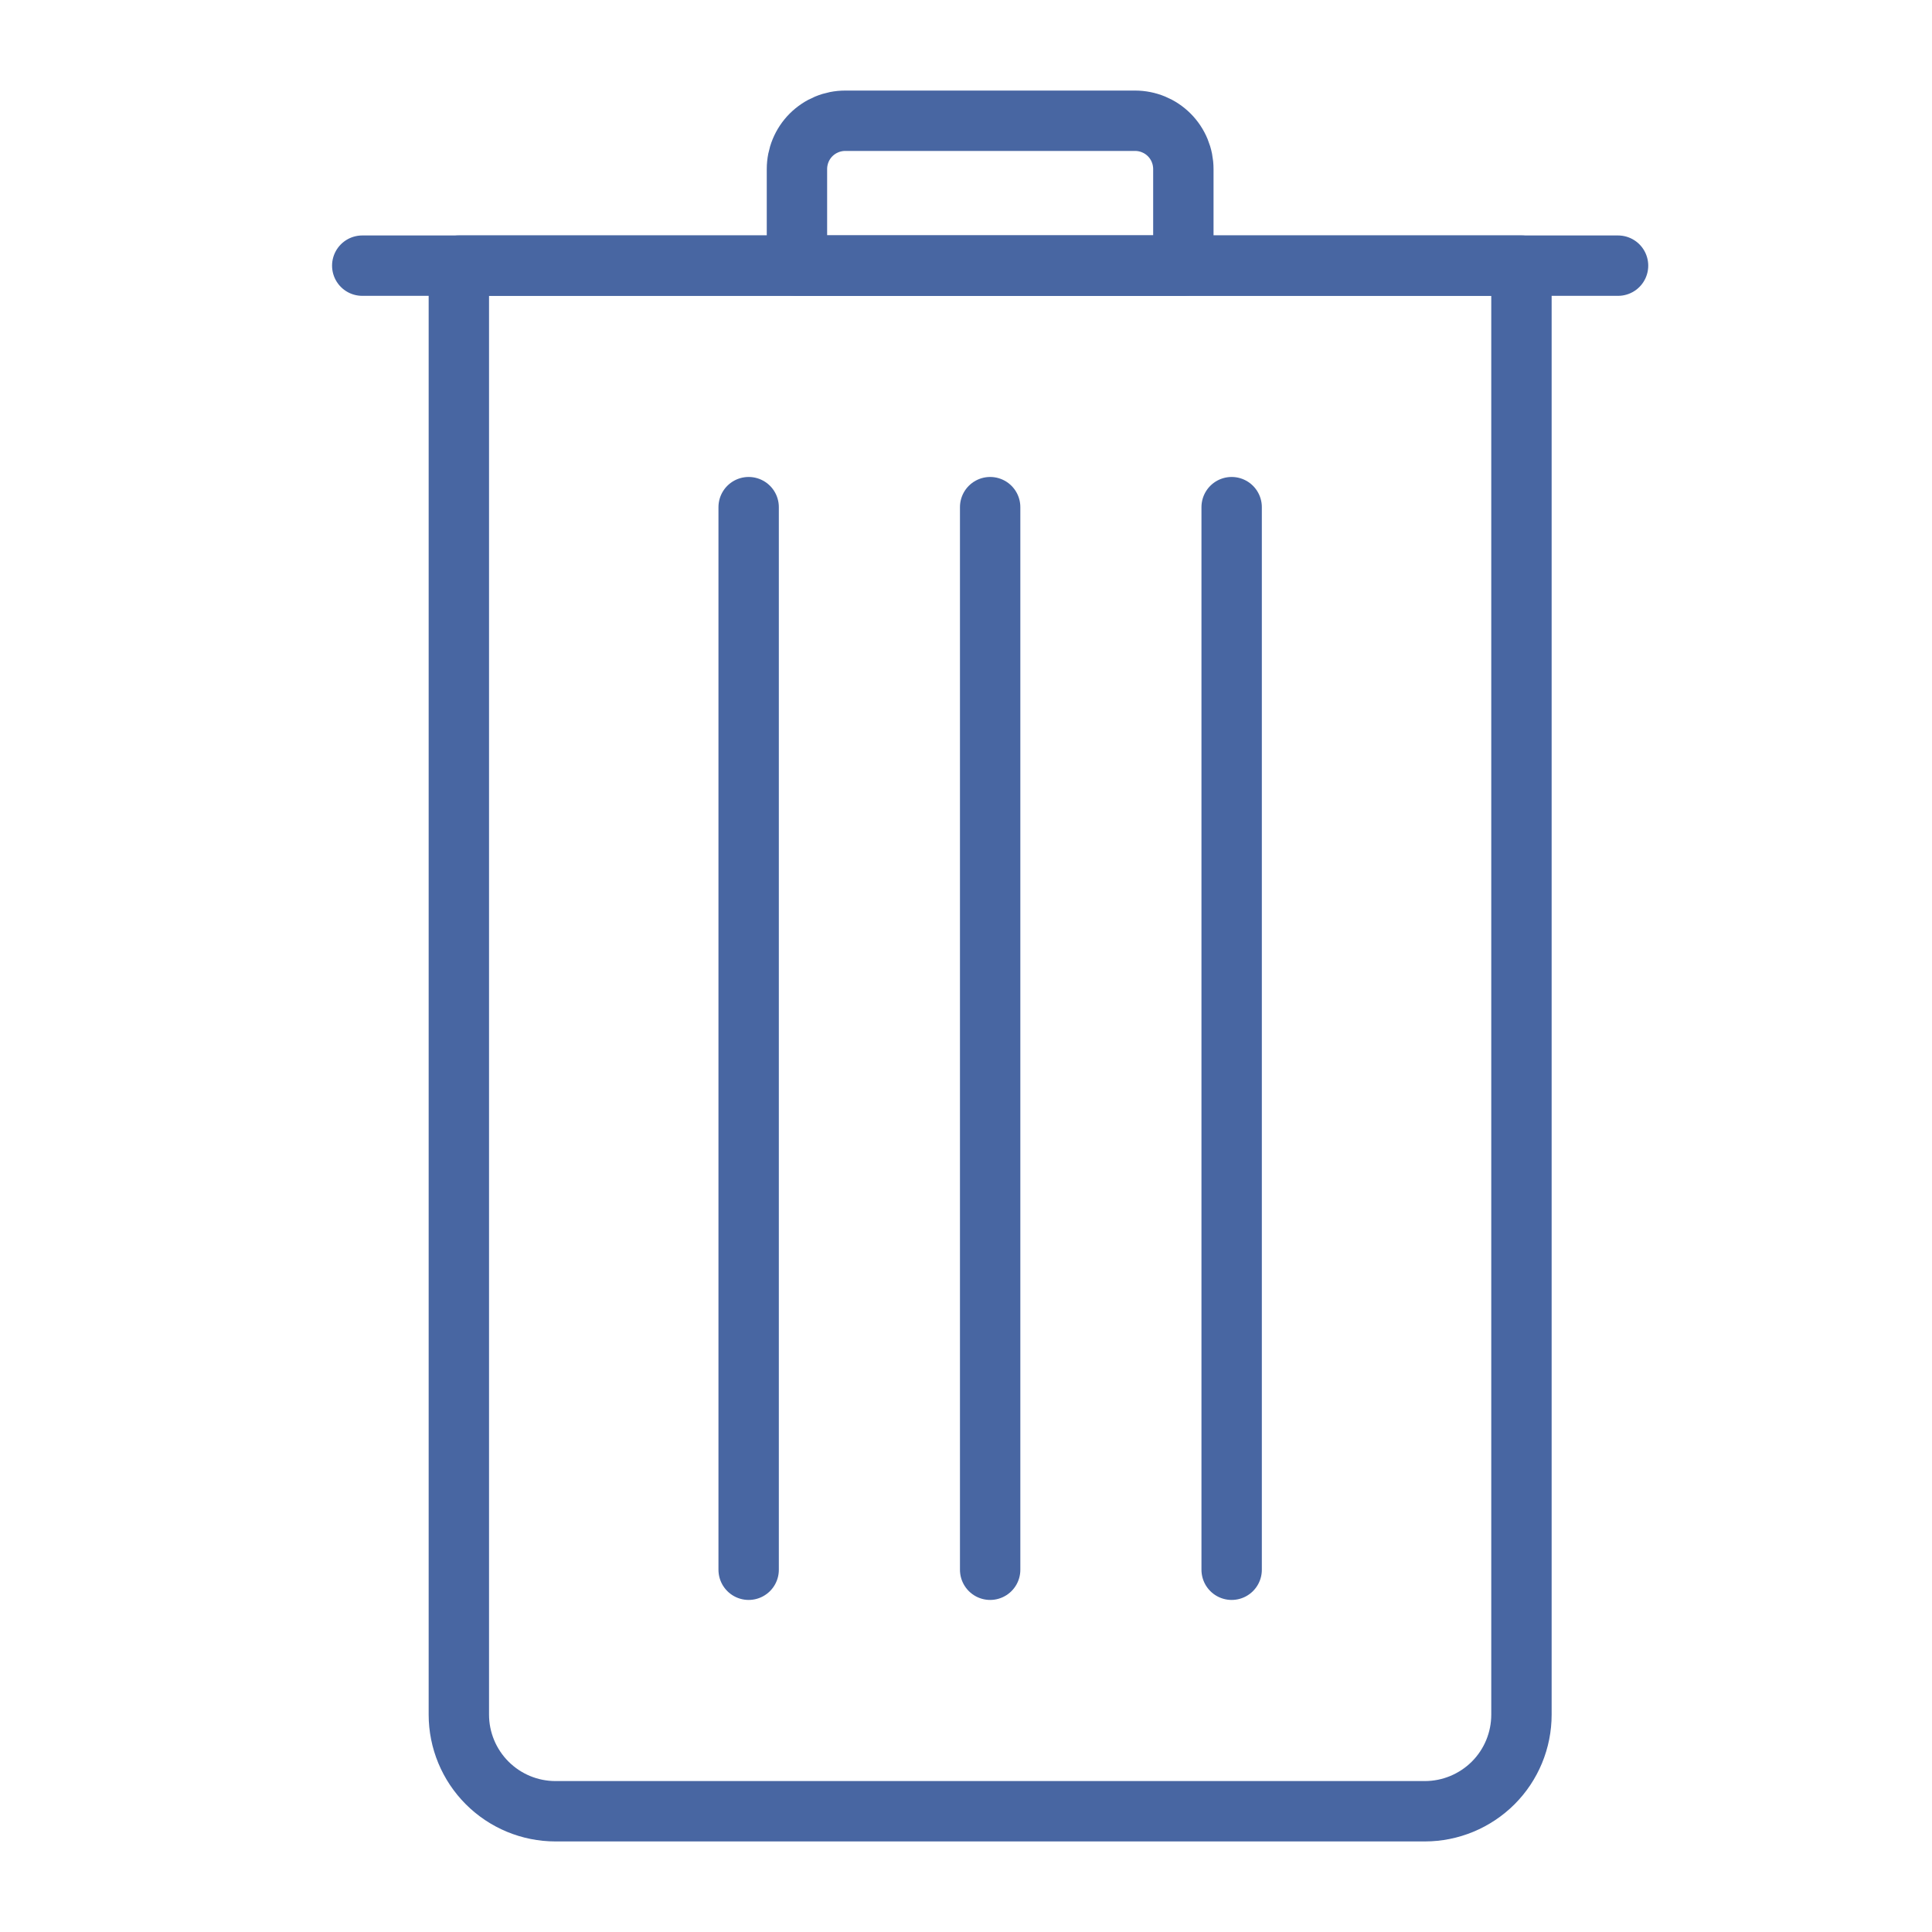 <svg width="32" height="32" viewBox="0 0 32 32" fill="none" xmlns="http://www.w3.org/2000/svg">
<path d="M26.8 4.4H6" stroke="#4866A2" stroke-linecap="round" stroke-linejoin="round"/>
<path d="M16.4 8.4V26" stroke="#4866A2" stroke-linecap="round" stroke-linejoin="round"/>
<path d="M12.4 8.4V26" stroke="#4866A2" stroke-linecap="round" stroke-linejoin="round"/>
<path d="M20.4 8.4V26" stroke="#4866A2" stroke-linecap="round" stroke-linejoin="round"/>
<path d="M14 2H18.8C19.012 2 19.216 2.084 19.366 2.234C19.516 2.384 19.6 2.588 19.6 2.8V4.4H13.2V2.8C13.2 2.588 13.284 2.384 13.434 2.234C13.585 2.084 13.788 2 14 2V2Z" stroke="#4866A2" stroke-linecap="round" stroke-linejoin="round"/>
<path d="M7.6 4.4H25.2V28.4C25.2 28.824 25.032 29.231 24.732 29.531C24.431 29.831 24.024 30 23.6 30H9.2C8.776 30 8.369 29.831 8.069 29.531C7.769 29.231 7.6 28.824 7.6 28.4V4.4Z" stroke="#4866A2" stroke-linecap="round" stroke-linejoin="round"/>
</svg>
